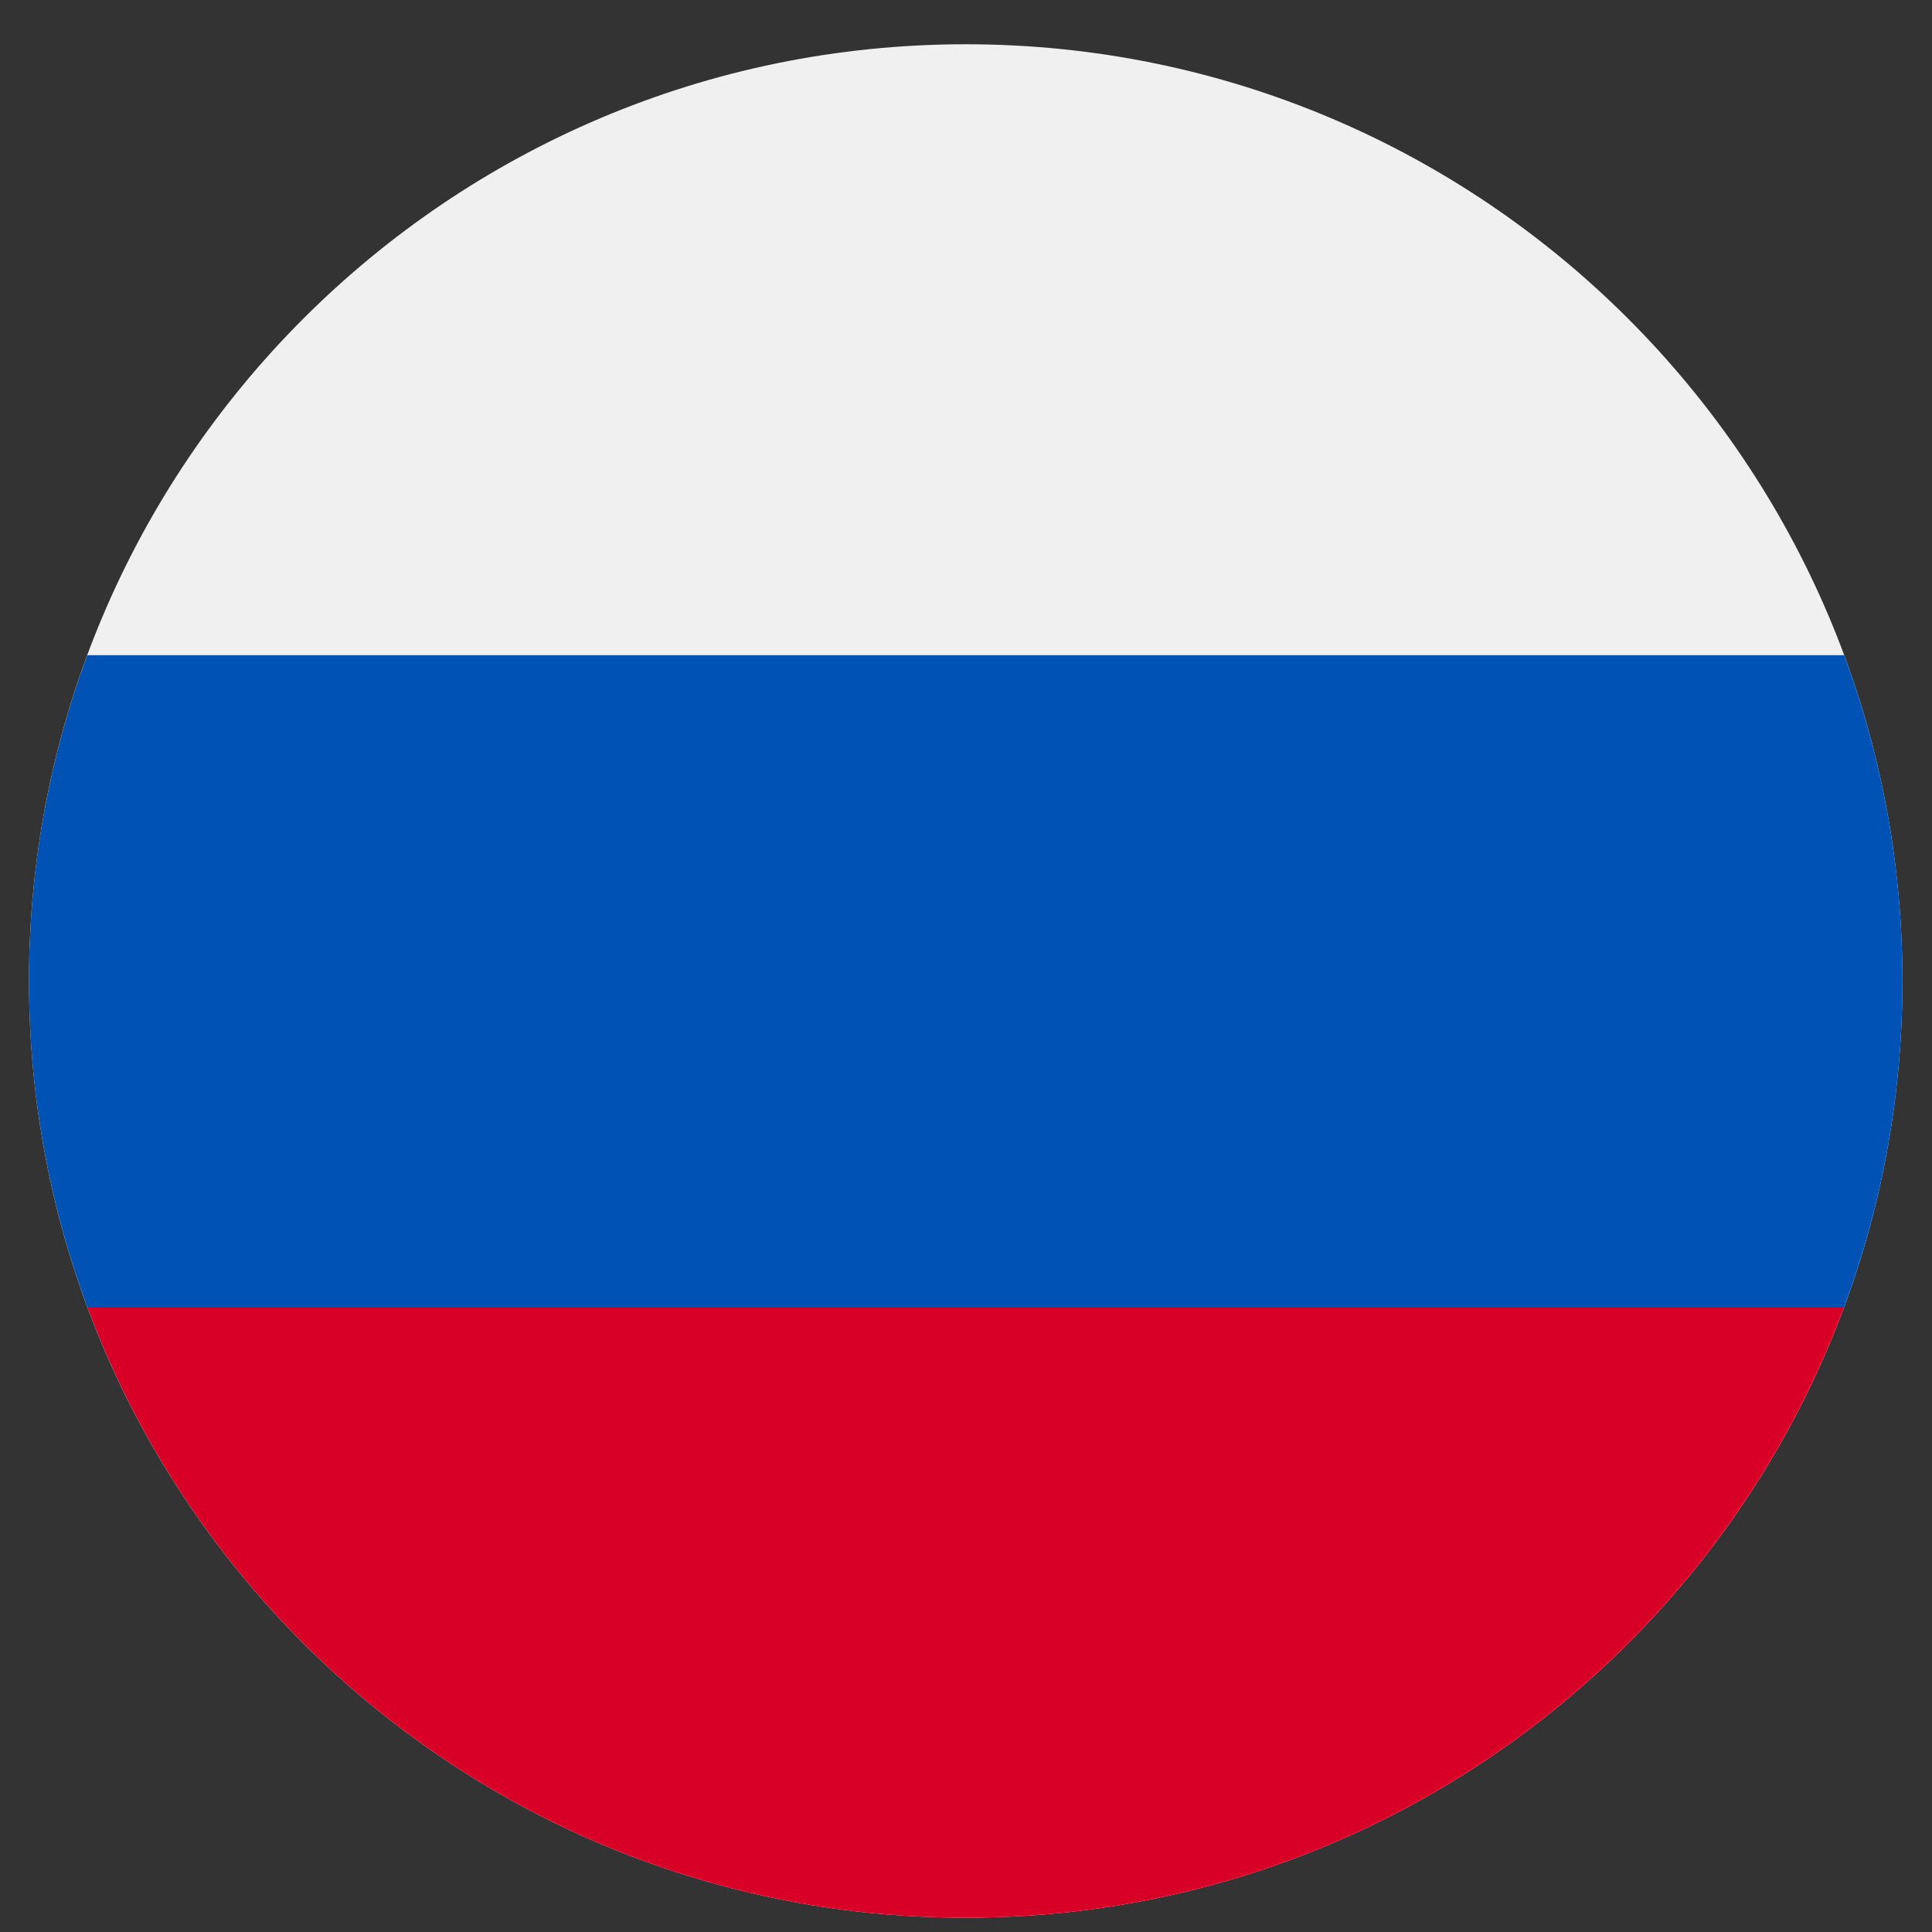<svg width="33" height="33" viewBox="0 0 33 33" fill="none" xmlns="http://www.w3.org/2000/svg">
<rect x="0" y="0" width="33" height="33" fill="#333333" stroke="none"/>
<g clip-path="url(#clip0)">
<path d="M16.495 32.756C25.332 32.756 32.495 25.593 32.495 16.756C32.495 7.92 25.332 0.756 16.495 0.756C7.659 0.756 0.495 7.92 0.495 16.756C0.495 25.593 7.659 32.756 16.495 32.756Z" fill="#F0F0F0"/>
<path d="M31.5 22.321C32.143 20.588 32.495 18.713 32.495 16.756C32.495 14.799 32.143 12.924 31.5 11.191H1.49C0.847 12.924 0.495 14.799 0.495 16.756C0.495 18.713 0.847 20.588 1.49 22.321L16.495 23.712L31.5 22.321Z" fill="#0052B4"/>
<path d="M16.495 32.756C23.375 32.756 29.239 28.414 31.5 22.321H1.49C3.751 28.414 9.616 32.756 16.495 32.756Z" fill="#D80027"/>
</g>
<defs>
<clipPath id="clip0">
<rect width="32" height="32" fill="white" transform="translate(0.495 0.756)"/>
</clipPath>
</defs>
</svg>
